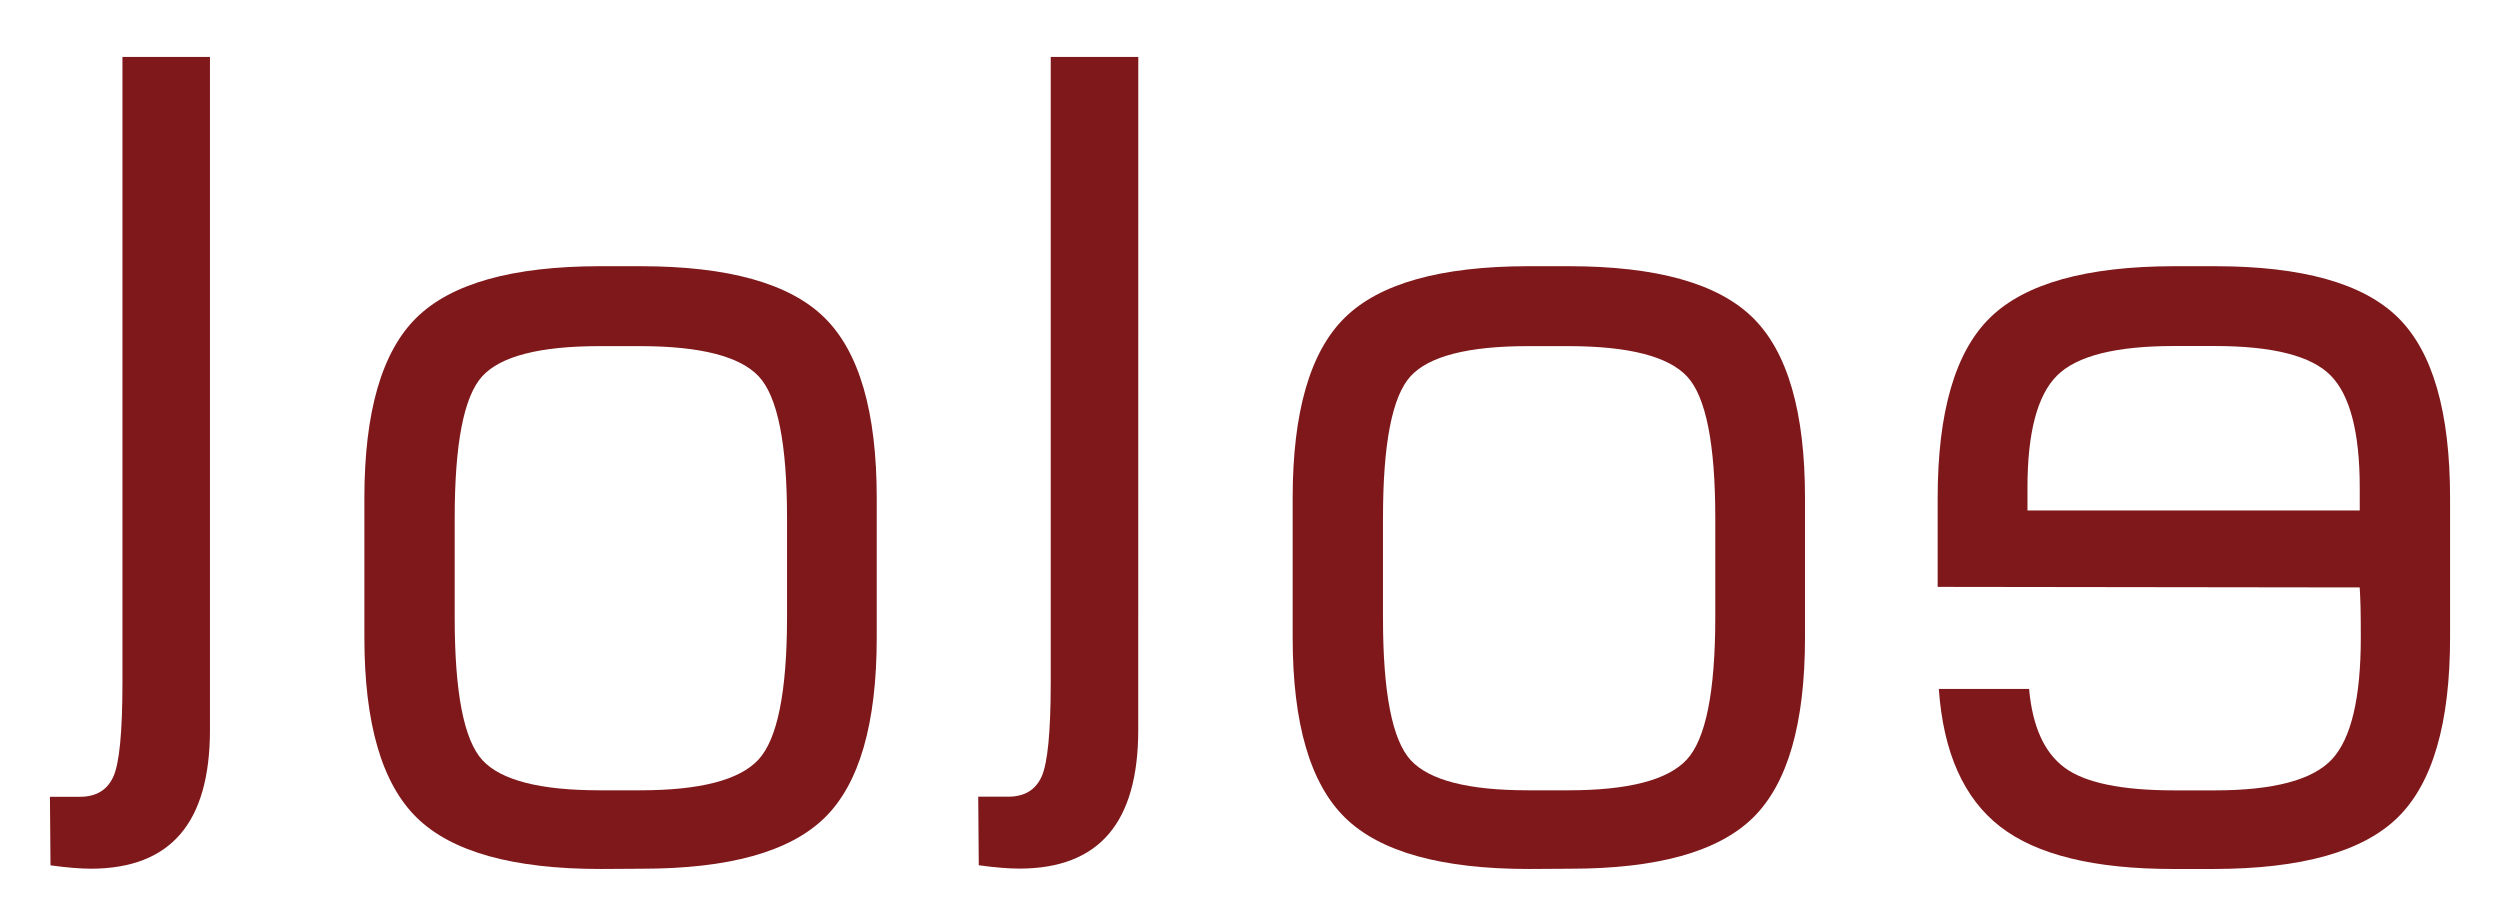 <svg id="Layer_1" data-name="Layer 1" xmlns="http://www.w3.org/2000/svg" viewBox="0 0 1080 398"><defs><style>.cls-1{fill:#7f181b;}</style></defs><path class="cls-1" d="M90.7,315.31q0,30.1-12.77,45T39.4,375.28q-3.37,0-7.83-.36c-3-.24-6.23-.61-9.75-1.09l-.25-29.62h13q10.35,0,14.33-8.55t4-40.58V24.6H90.7Z"/><path class="cls-1" d="M259.53,375.4q-56.85,0-79.48-22.16t-22.64-77.79V215.23q0-55.86,22.52-78T259.05,115h17.58q56.85,0,79.48,22.16t22.64,78v60.22q0,55.88-22.52,77.91t-79.12,22ZM340,267V223.66q0-47.92-12.17-61t-51.18-13.13H259.05q-38.78,0-50.7,13t-11.92,61.17V267q0,48.41,12,61.41t50.58,13h17.58q38.79,0,51.06-13.25T340,267Z"/><path class="cls-1" d="M491.72,315.31q0,30.1-12.77,45t-38.54,14.93q-3.37,0-7.83-.36c-3-.24-6.22-.61-9.75-1.09l-.24-29.62h13q10.37,0,14.33-8.55t4-40.58V24.6h37.82Z"/><path class="cls-1" d="M660.55,375.4q-56.85,0-79.48-22.16t-22.64-77.79V215.23q0-55.86,22.52-78T660.07,115h17.58q56.83,0,79.48,22.16t22.63,78v60.22q0,55.88-22.51,77.91t-79.12,22ZM741,267V223.66q0-47.92-12.16-61t-51.18-13.13H660.07q-38.79,0-50.7,13t-11.92,61.17V267q0,48.41,12,61.41t50.58,13h17.58q38.77,0,51.06-13.25T741,267Z"/><path class="cls-1" d="M938.73,375.4q-51.06,0-74.66-18.31t-26.5-59.48h39q2.16,24.33,15.41,34.07t47.21,9.76h17.58q38.07,0,50.58-13.37t12.52-52.62q0-8.43-.11-13.13c-.08-3.13-.21-6-.37-8.55l-182.32-.24v-38.3q0-55.86,22.64-78T939.21,115h17.58q56.6,0,79.12,22.16t22.52,78v60.22q0,55.64-22.64,77.79T956.31,375.4Zm80.68-164.74q0-35.64-12.52-48.41t-50.1-12.77H939.21q-37.8,0-50.58,12.77t-12.76,48.41v9.87h143.54Z"/></svg>